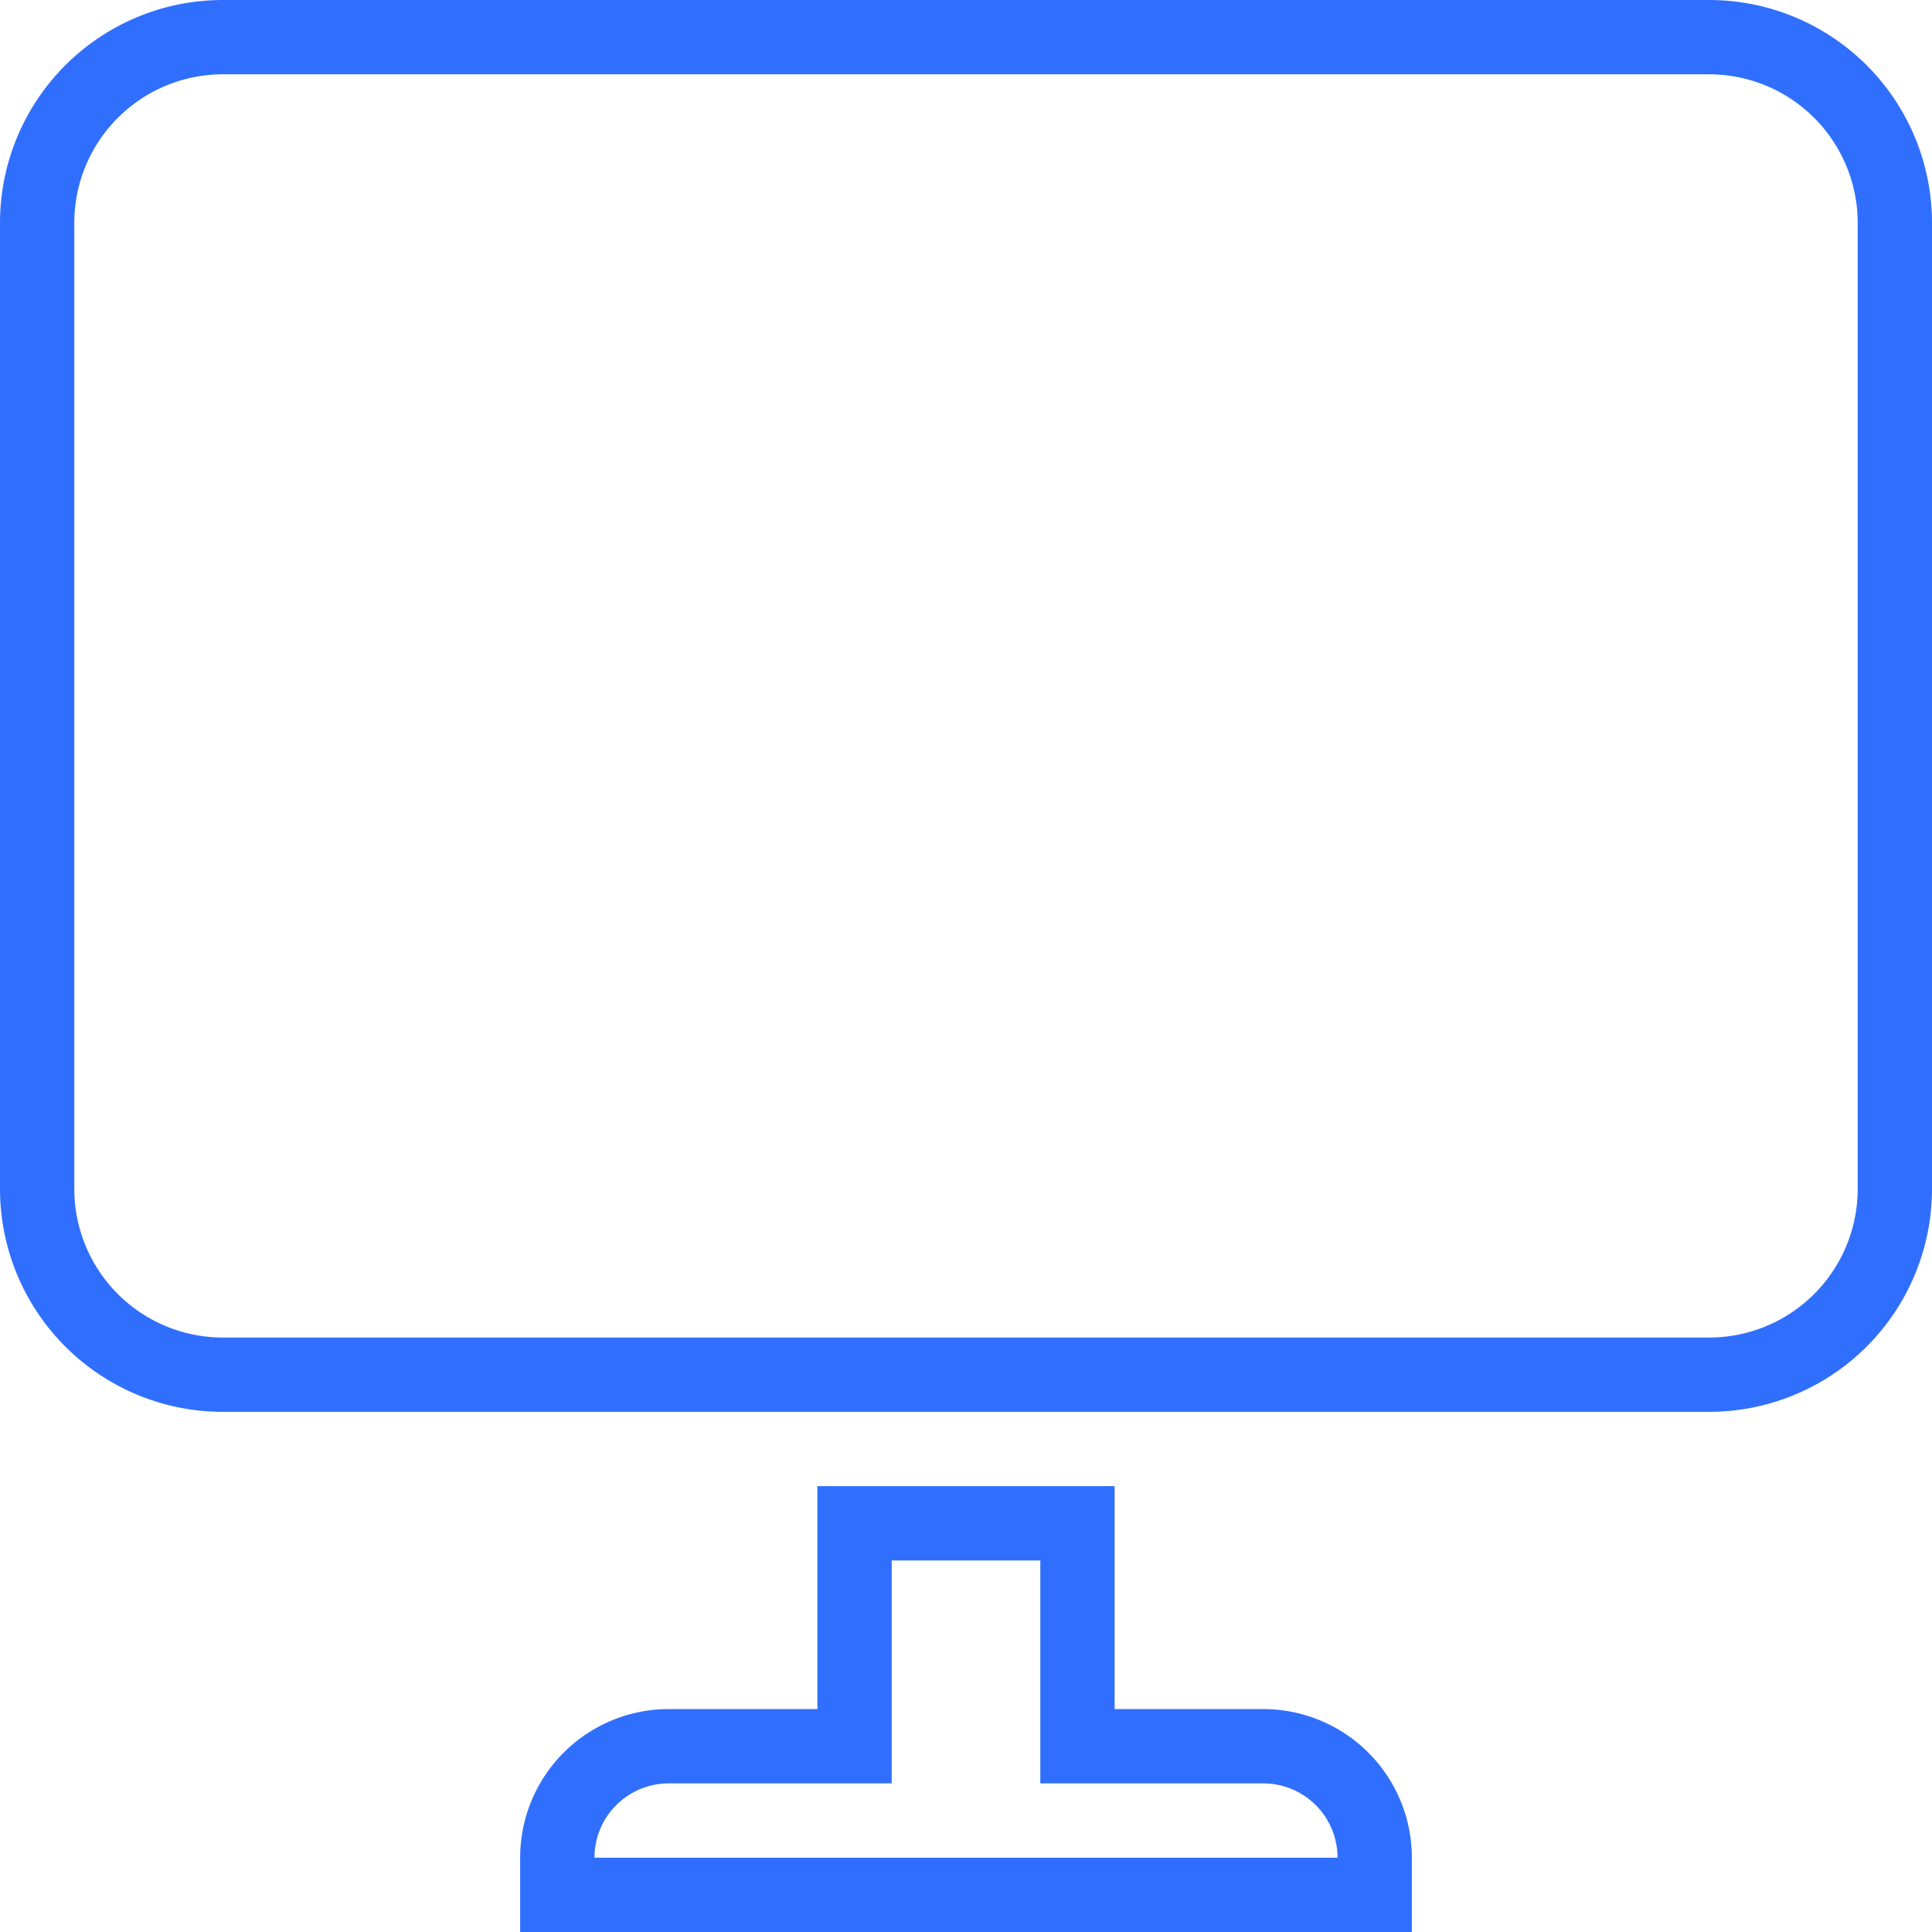 <svg width="26" height="26" fill="none" xmlns="http://www.w3.org/2000/svg"><path d="M.5 3A2.5 2.5 0 013 .5h20A2.5 2.5 0 0125.5 3v13a2.5 2.5 0 01-2.5 2.5H3A2.5 2.5 0 01.5 16V3zM7.5 25v.5h11V25a1.5 1.5 0 00-1.5-1.5h-2.5v-3h-3v3H9A1.5 1.5 0 007.5 25z" stroke="#306FFE"/></svg>